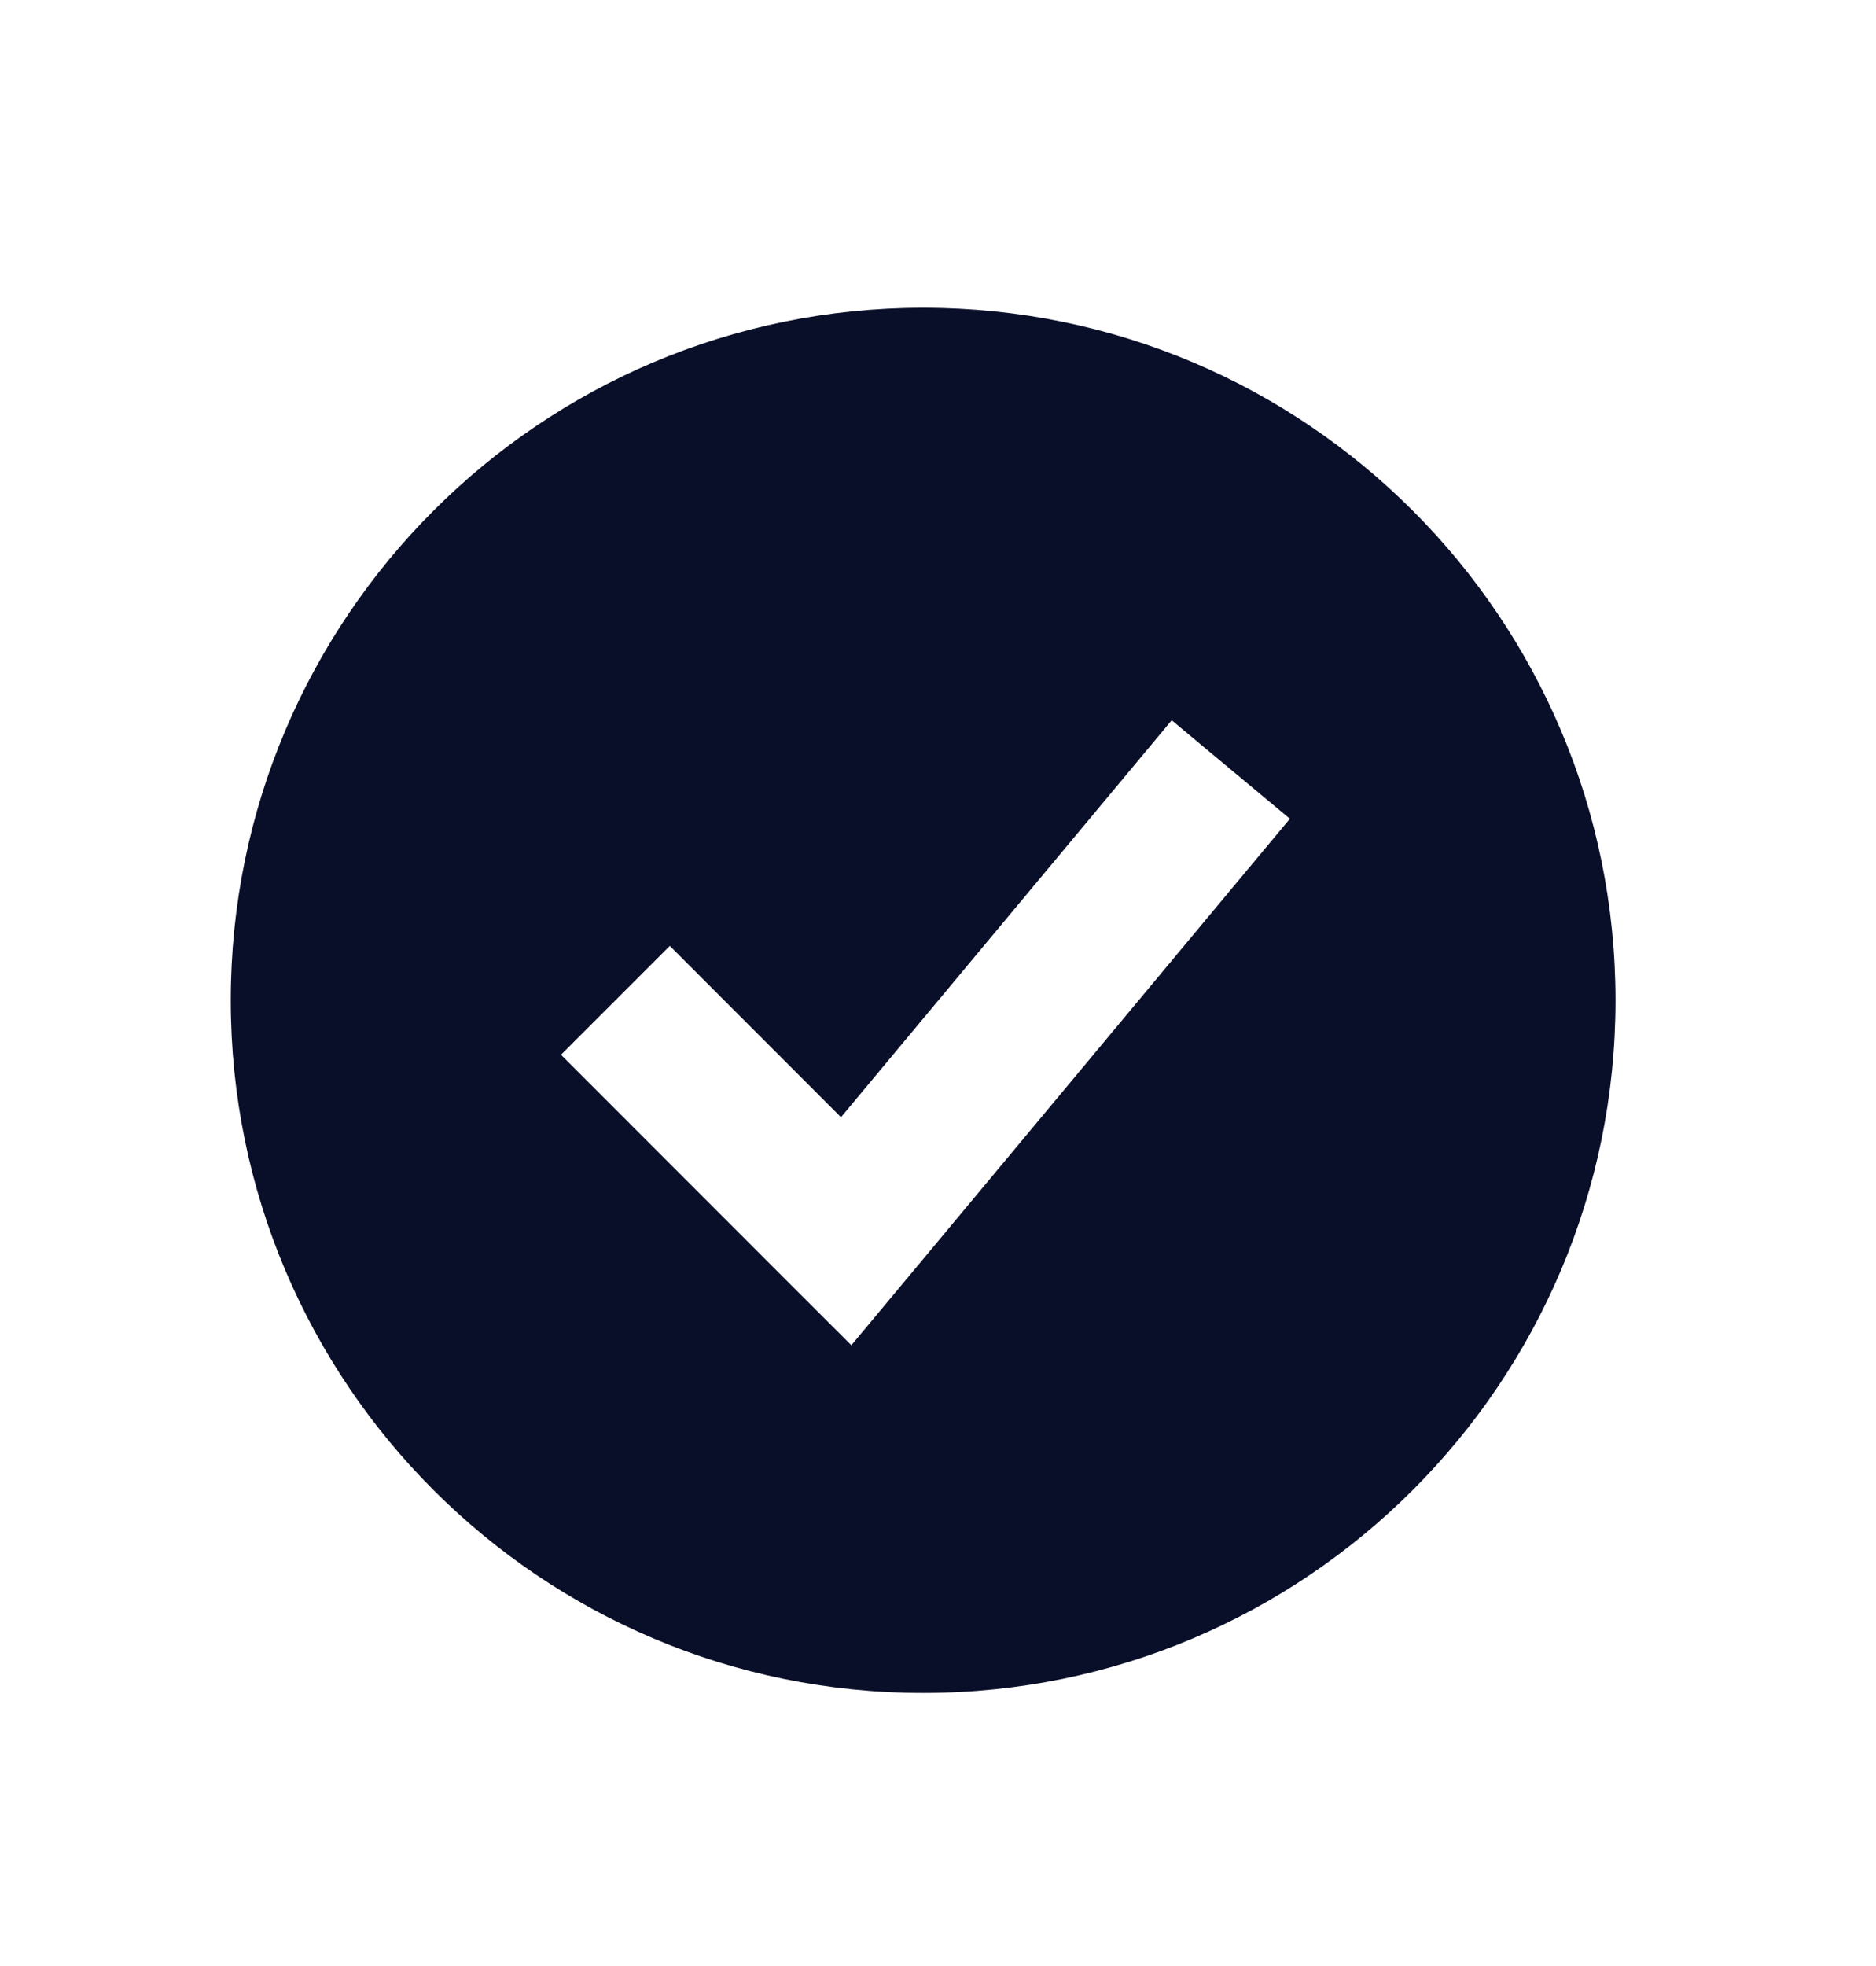 <svg width="21" height="22" viewBox="0 0 21 22" fill="none" xmlns="http://www.w3.org/2000/svg">
<path fill-rule="evenodd" clip-rule="evenodd" d="M10.334 18.944C14.614 18.944 18.084 15.475 18.084 11.194C18.084 6.914 14.614 3.444 10.334 3.444C6.053 3.444 2.583 6.914 2.583 11.194C2.583 15.475 6.053 18.944 10.334 18.944ZM10.134 14.329L14.439 9.162L13.116 8.06L9.414 12.502L7.498 10.585L6.28 11.803L8.863 14.387L9.53 15.053L10.134 14.329Z" fill="#0A0F29"/>
</svg>
